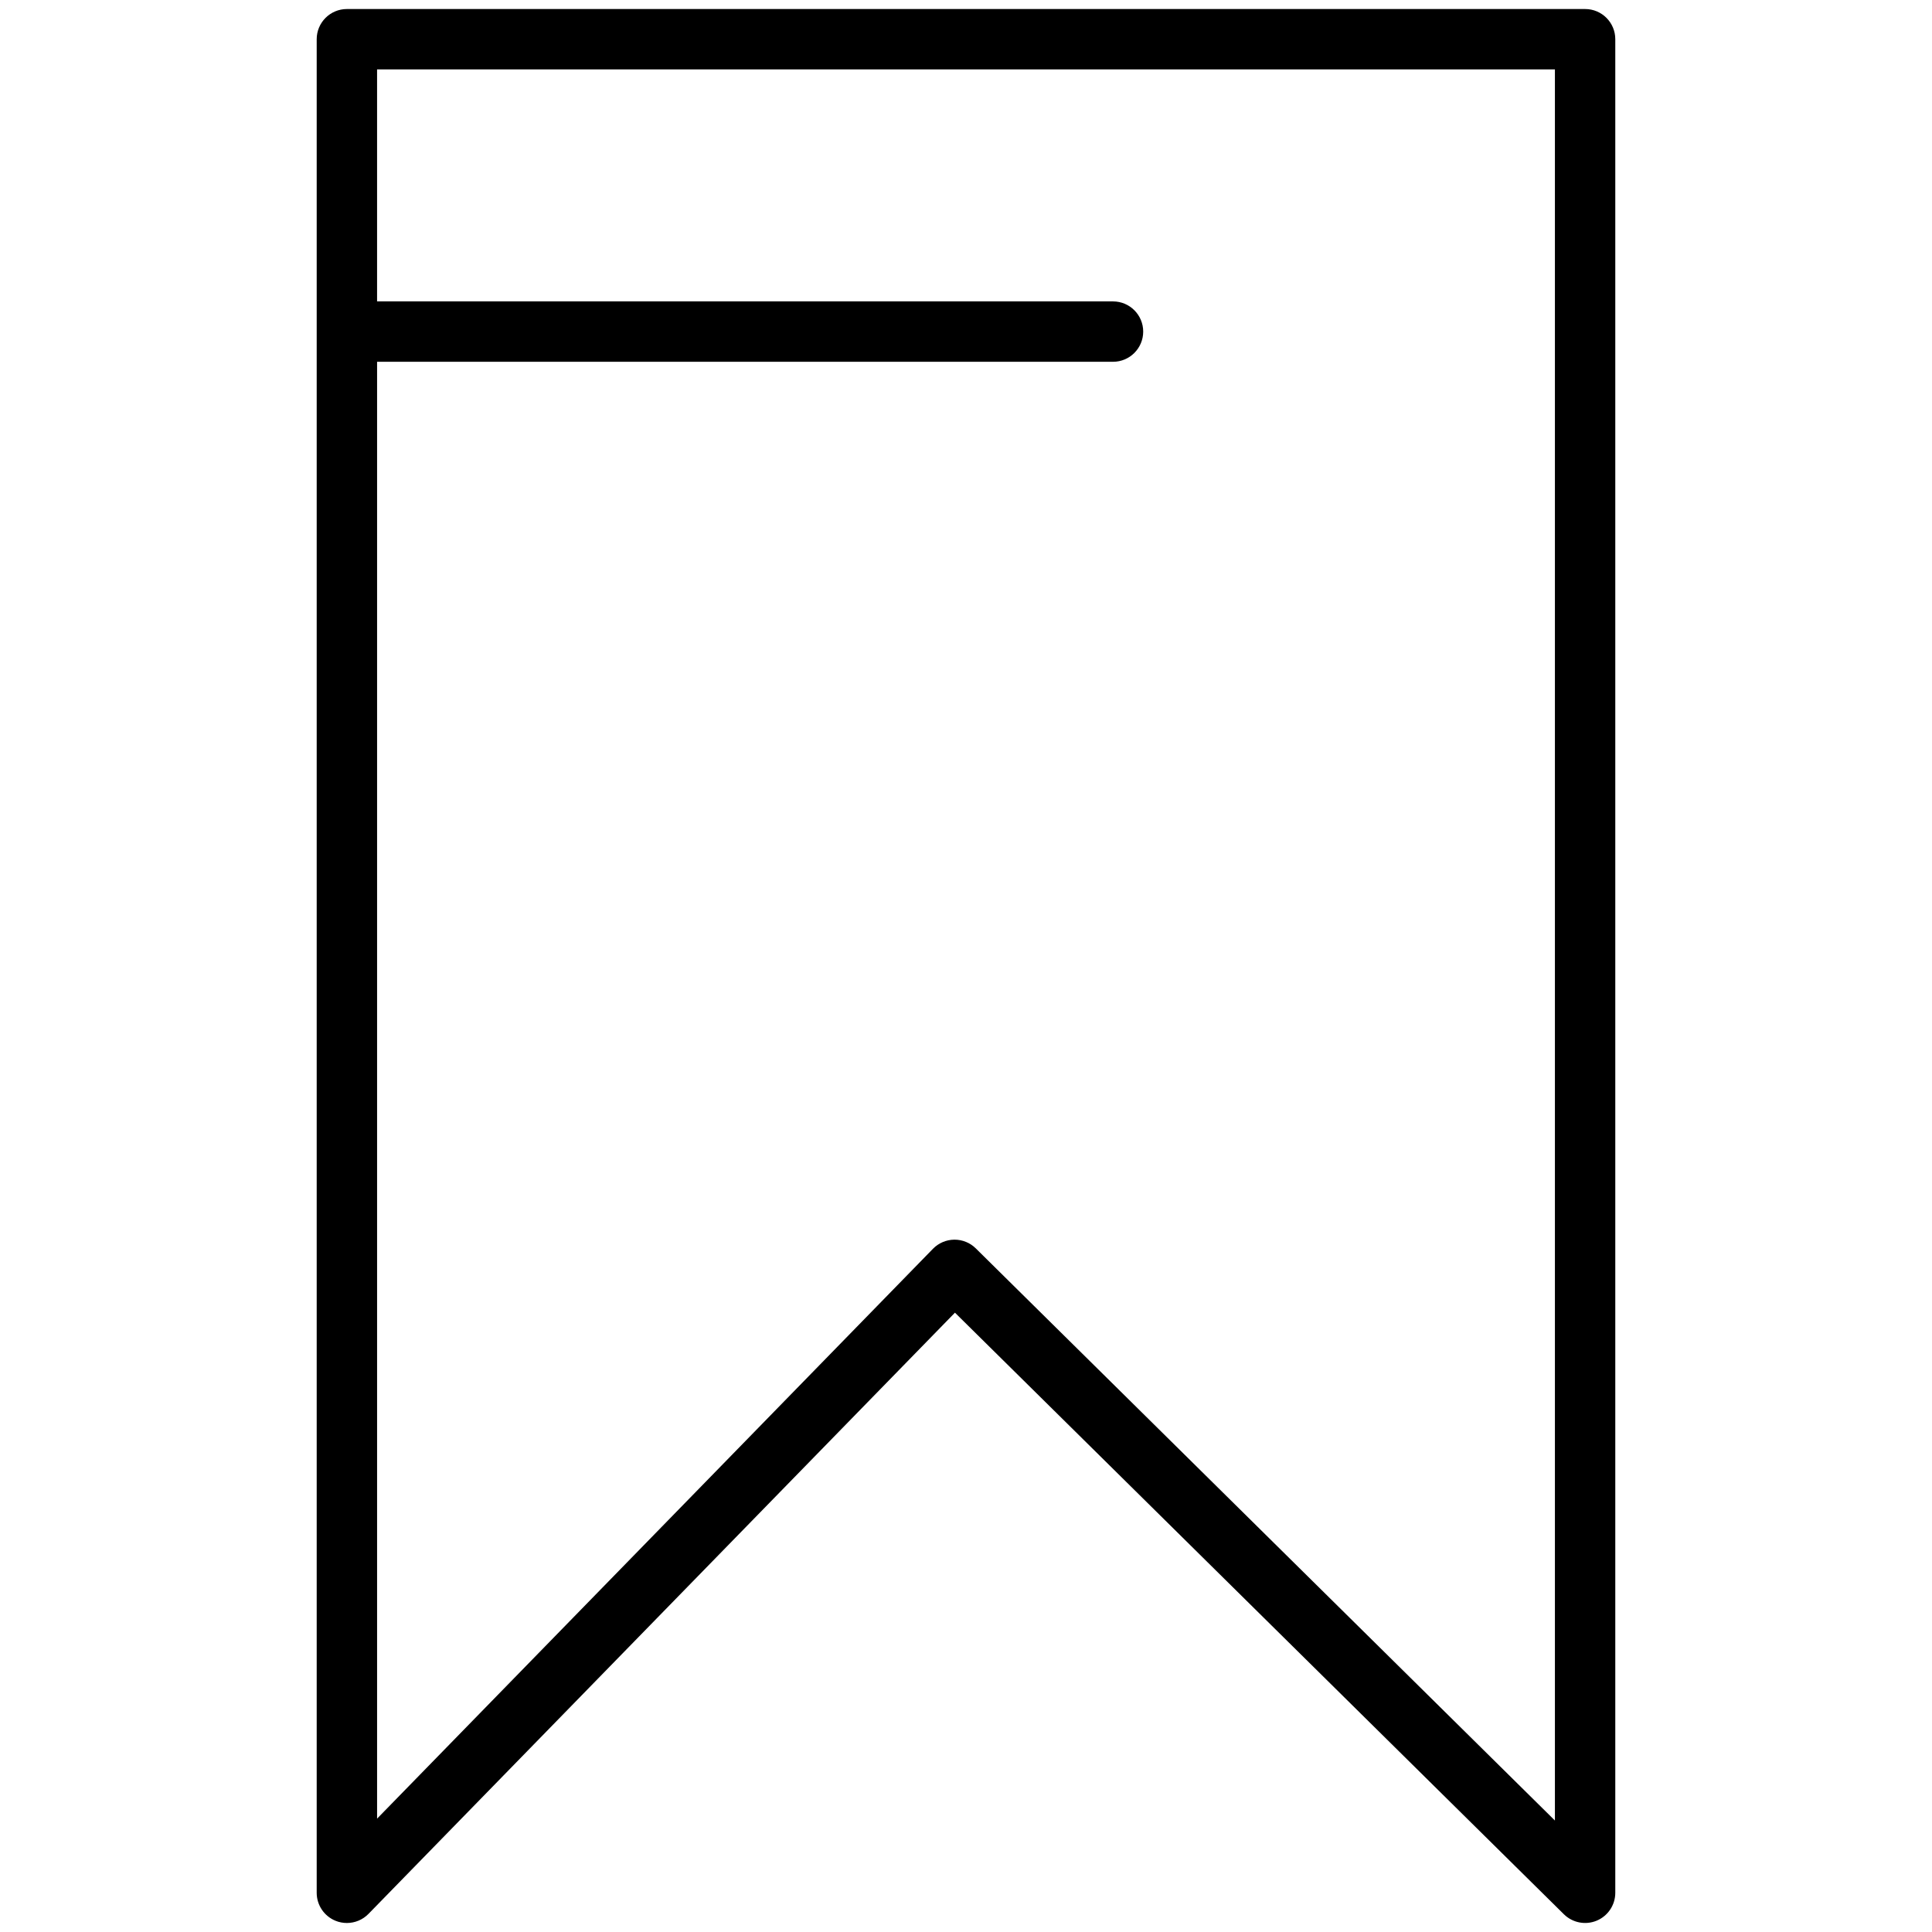 <?xml version="1.0" ?><!DOCTYPE svg  PUBLIC '-//W3C//DTD SVG 1.1//EN'  'http://www.w3.org/Graphics/SVG/1.1/DTD/svg11.dtd'><svg enable-background="new 0 0 128 128" height="128px" version="1.1" viewBox="0 0 128 128" width="128px" xml:space="preserve" xmlns="http://www.w3.org/2000/svg" xmlns:xlink="http://www.w3.org/1999/xlink"><g id="OBJECT"><path d="M105.018,0.598H22.982c-1.104,0-2,0.896-2,2v122.805c0,0.813,0.493,1.546,1.246,1.853c0.244,0.1,0.5,0.147,0.754,0.147   c0.528,0,1.048-0.21,1.432-0.604l38.854-39.831l40.344,39.857c0.575,0.567,1.434,0.733,2.176,0.423   c0.745-0.312,1.229-1.039,1.229-1.846V2.598C107.018,1.493,106.122,0.598,105.018,0.598z M103.018,120.615l-38.37-37.907   c-0.374-0.37-0.879-0.577-1.405-0.577c-0.006,0-0.013,0-0.019,0c-0.532,0.005-1.041,0.223-1.413,0.604l-36.828,37.754v-96.52   h48.757c1.104,0,2-0.896,2-2s-0.896-2-2-2H24.982V4.598h78.035V120.615z"/></g></svg>
